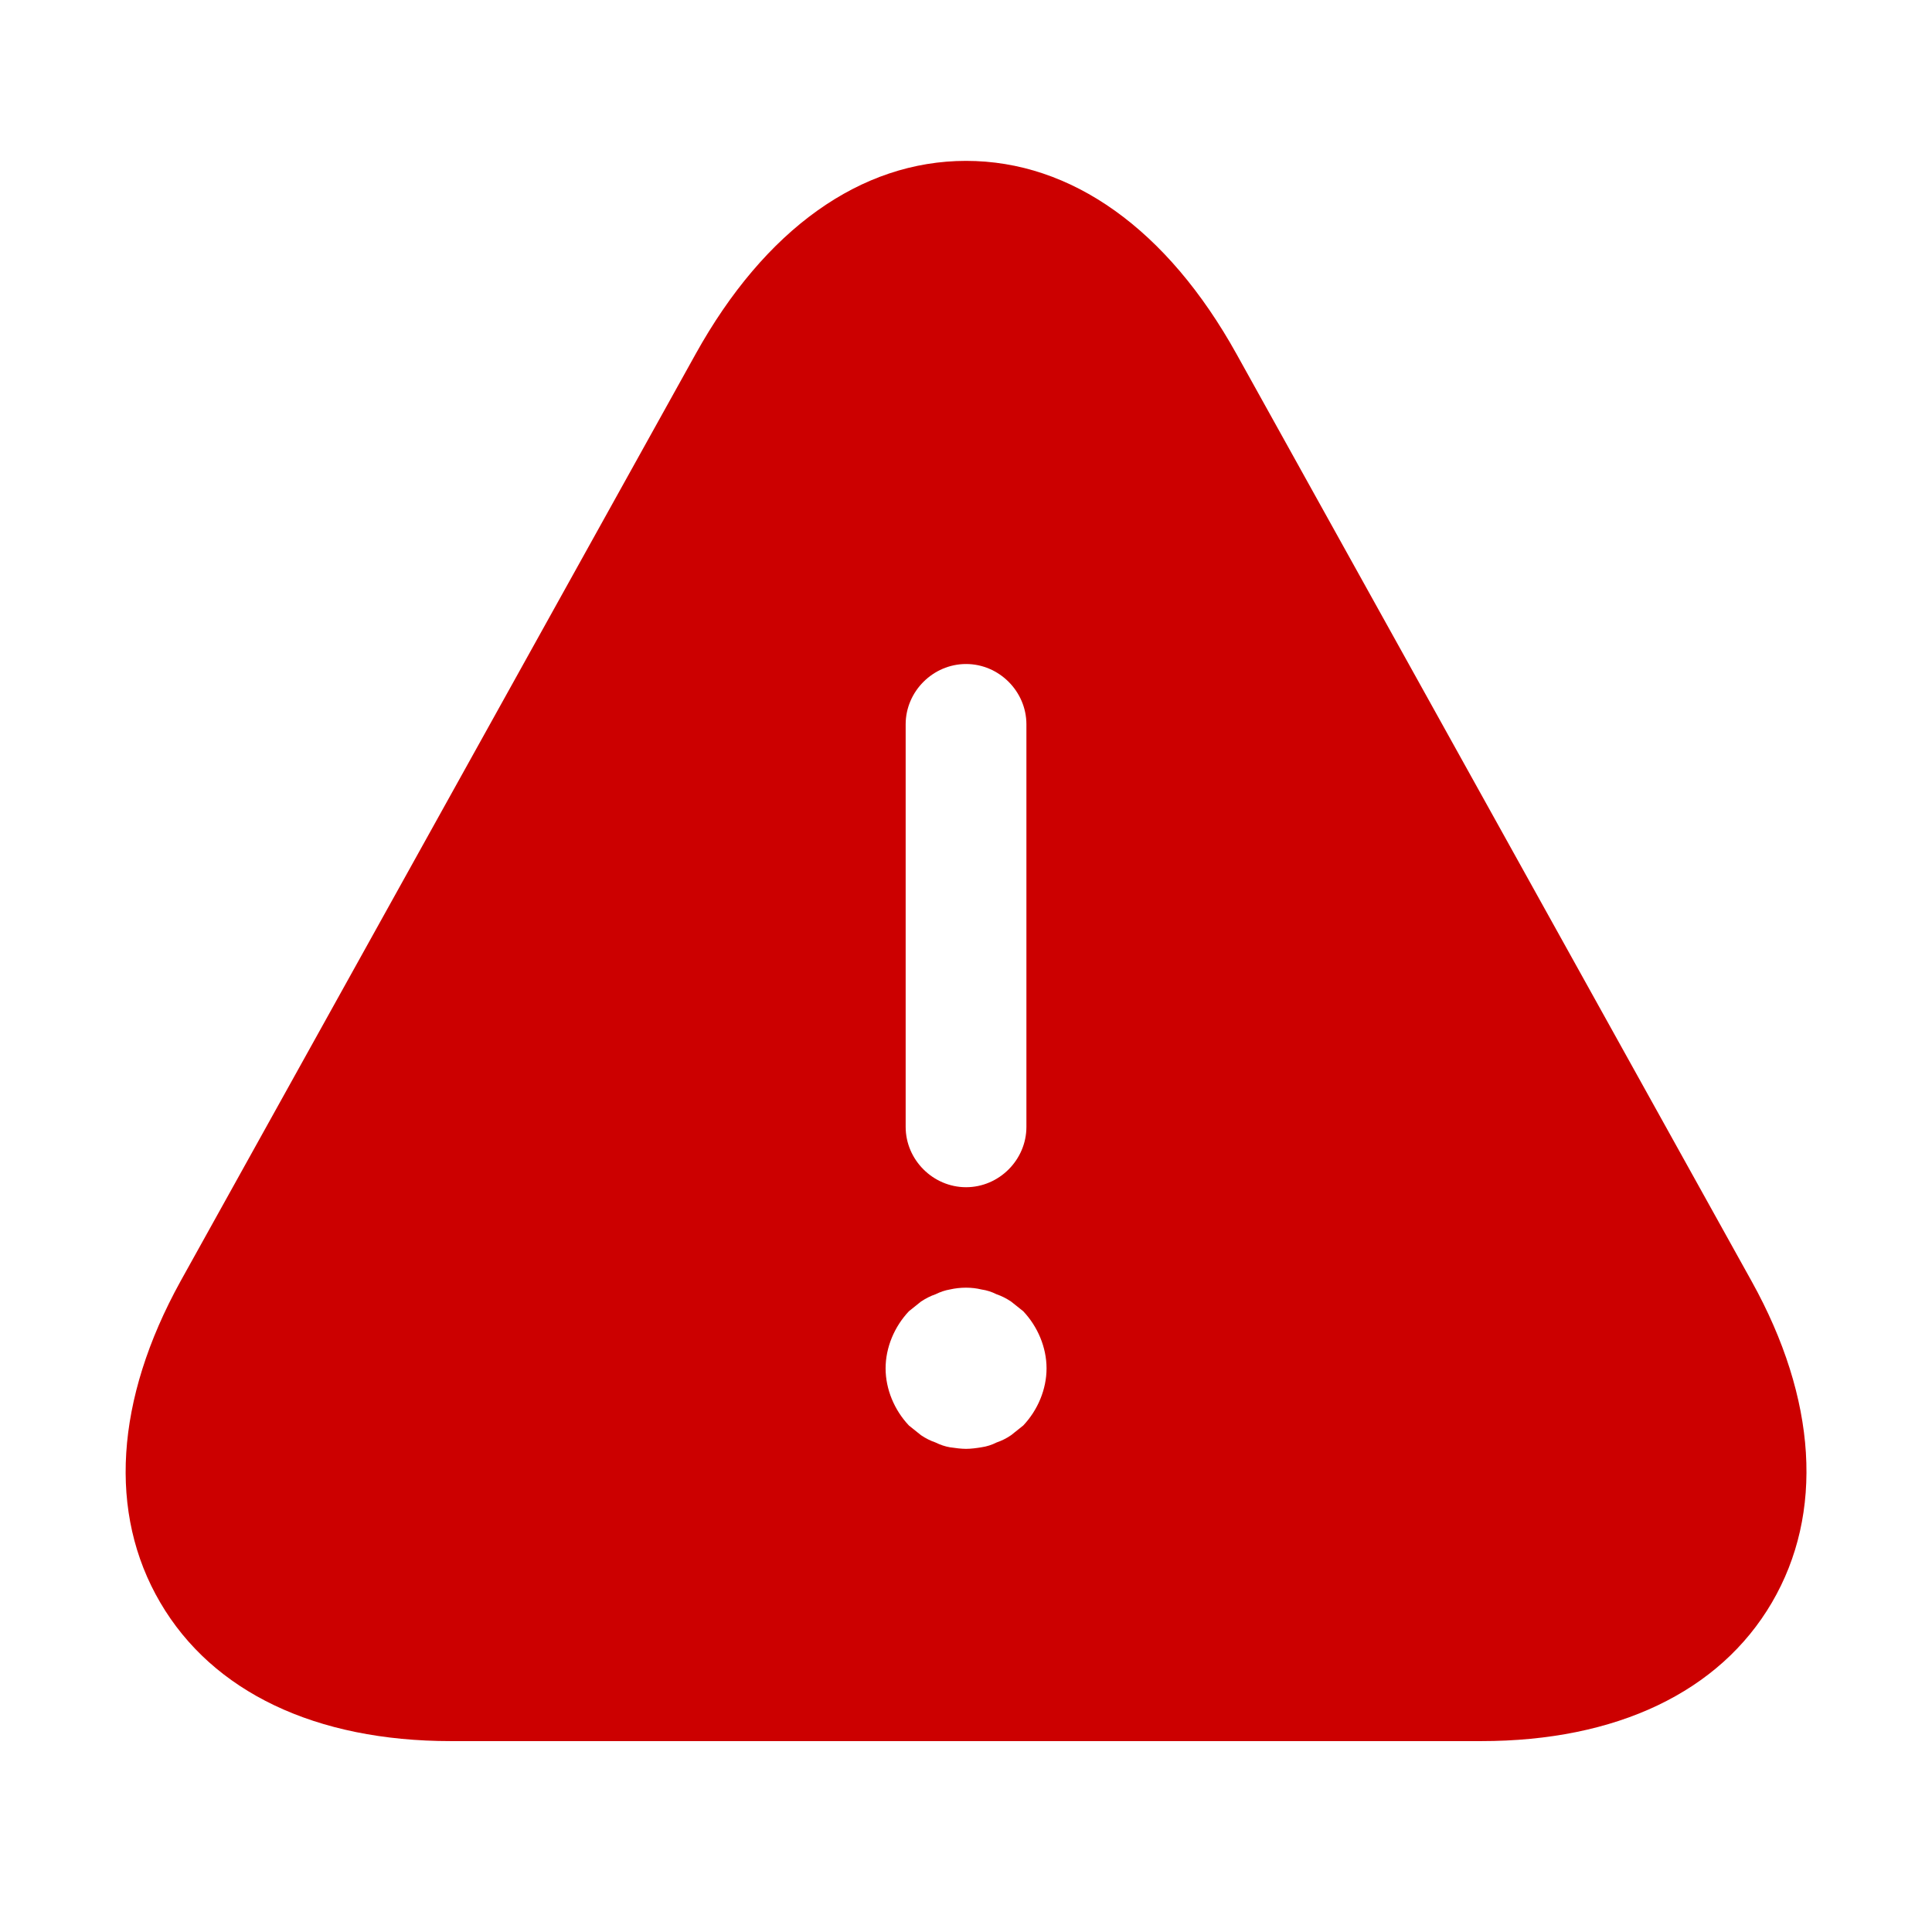 <svg width="26" height="26" viewBox="0 0 26 26" fill="none" xmlns="http://www.w3.org/2000/svg">
<path d="M23.574 17.245L16.641 4.765C15.709 3.086 14.42 2.165 13.001 2.165C11.582 2.165 10.293 3.086 9.361 4.765L2.428 17.245C1.55 18.837 1.452 20.365 2.157 21.567C2.861 22.77 4.247 23.431 6.067 23.431H19.934C21.754 23.431 23.141 22.77 23.845 21.567C24.549 20.365 24.452 18.827 23.574 17.245ZM12.188 9.748C12.188 9.304 12.557 8.936 13.001 8.936C13.445 8.936 13.813 9.304 13.813 9.748V15.165C13.813 15.609 13.445 15.977 13.001 15.977C12.557 15.977 12.188 15.609 12.188 15.165V9.748ZM13.77 19.184C13.716 19.227 13.662 19.271 13.607 19.314C13.543 19.358 13.477 19.39 13.412 19.412C13.348 19.444 13.283 19.466 13.207 19.477C13.142 19.488 13.066 19.498 13.001 19.498C12.936 19.498 12.86 19.488 12.784 19.477C12.719 19.466 12.654 19.444 12.589 19.412C12.524 19.39 12.459 19.358 12.394 19.314C12.34 19.271 12.286 19.227 12.232 19.184C12.037 18.978 11.918 18.697 11.918 18.415C11.918 18.133 12.037 17.852 12.232 17.646C12.286 17.602 12.34 17.559 12.394 17.516C12.459 17.473 12.524 17.44 12.589 17.418C12.654 17.386 12.719 17.364 12.784 17.353C12.925 17.321 13.077 17.321 13.207 17.353C13.283 17.364 13.348 17.386 13.412 17.418C13.477 17.44 13.543 17.473 13.607 17.516C13.662 17.559 13.716 17.602 13.77 17.646C13.965 17.852 14.084 18.133 14.084 18.415C14.084 18.697 13.965 18.978 13.77 19.184Z" fill="#CC0000"/>
</svg>
